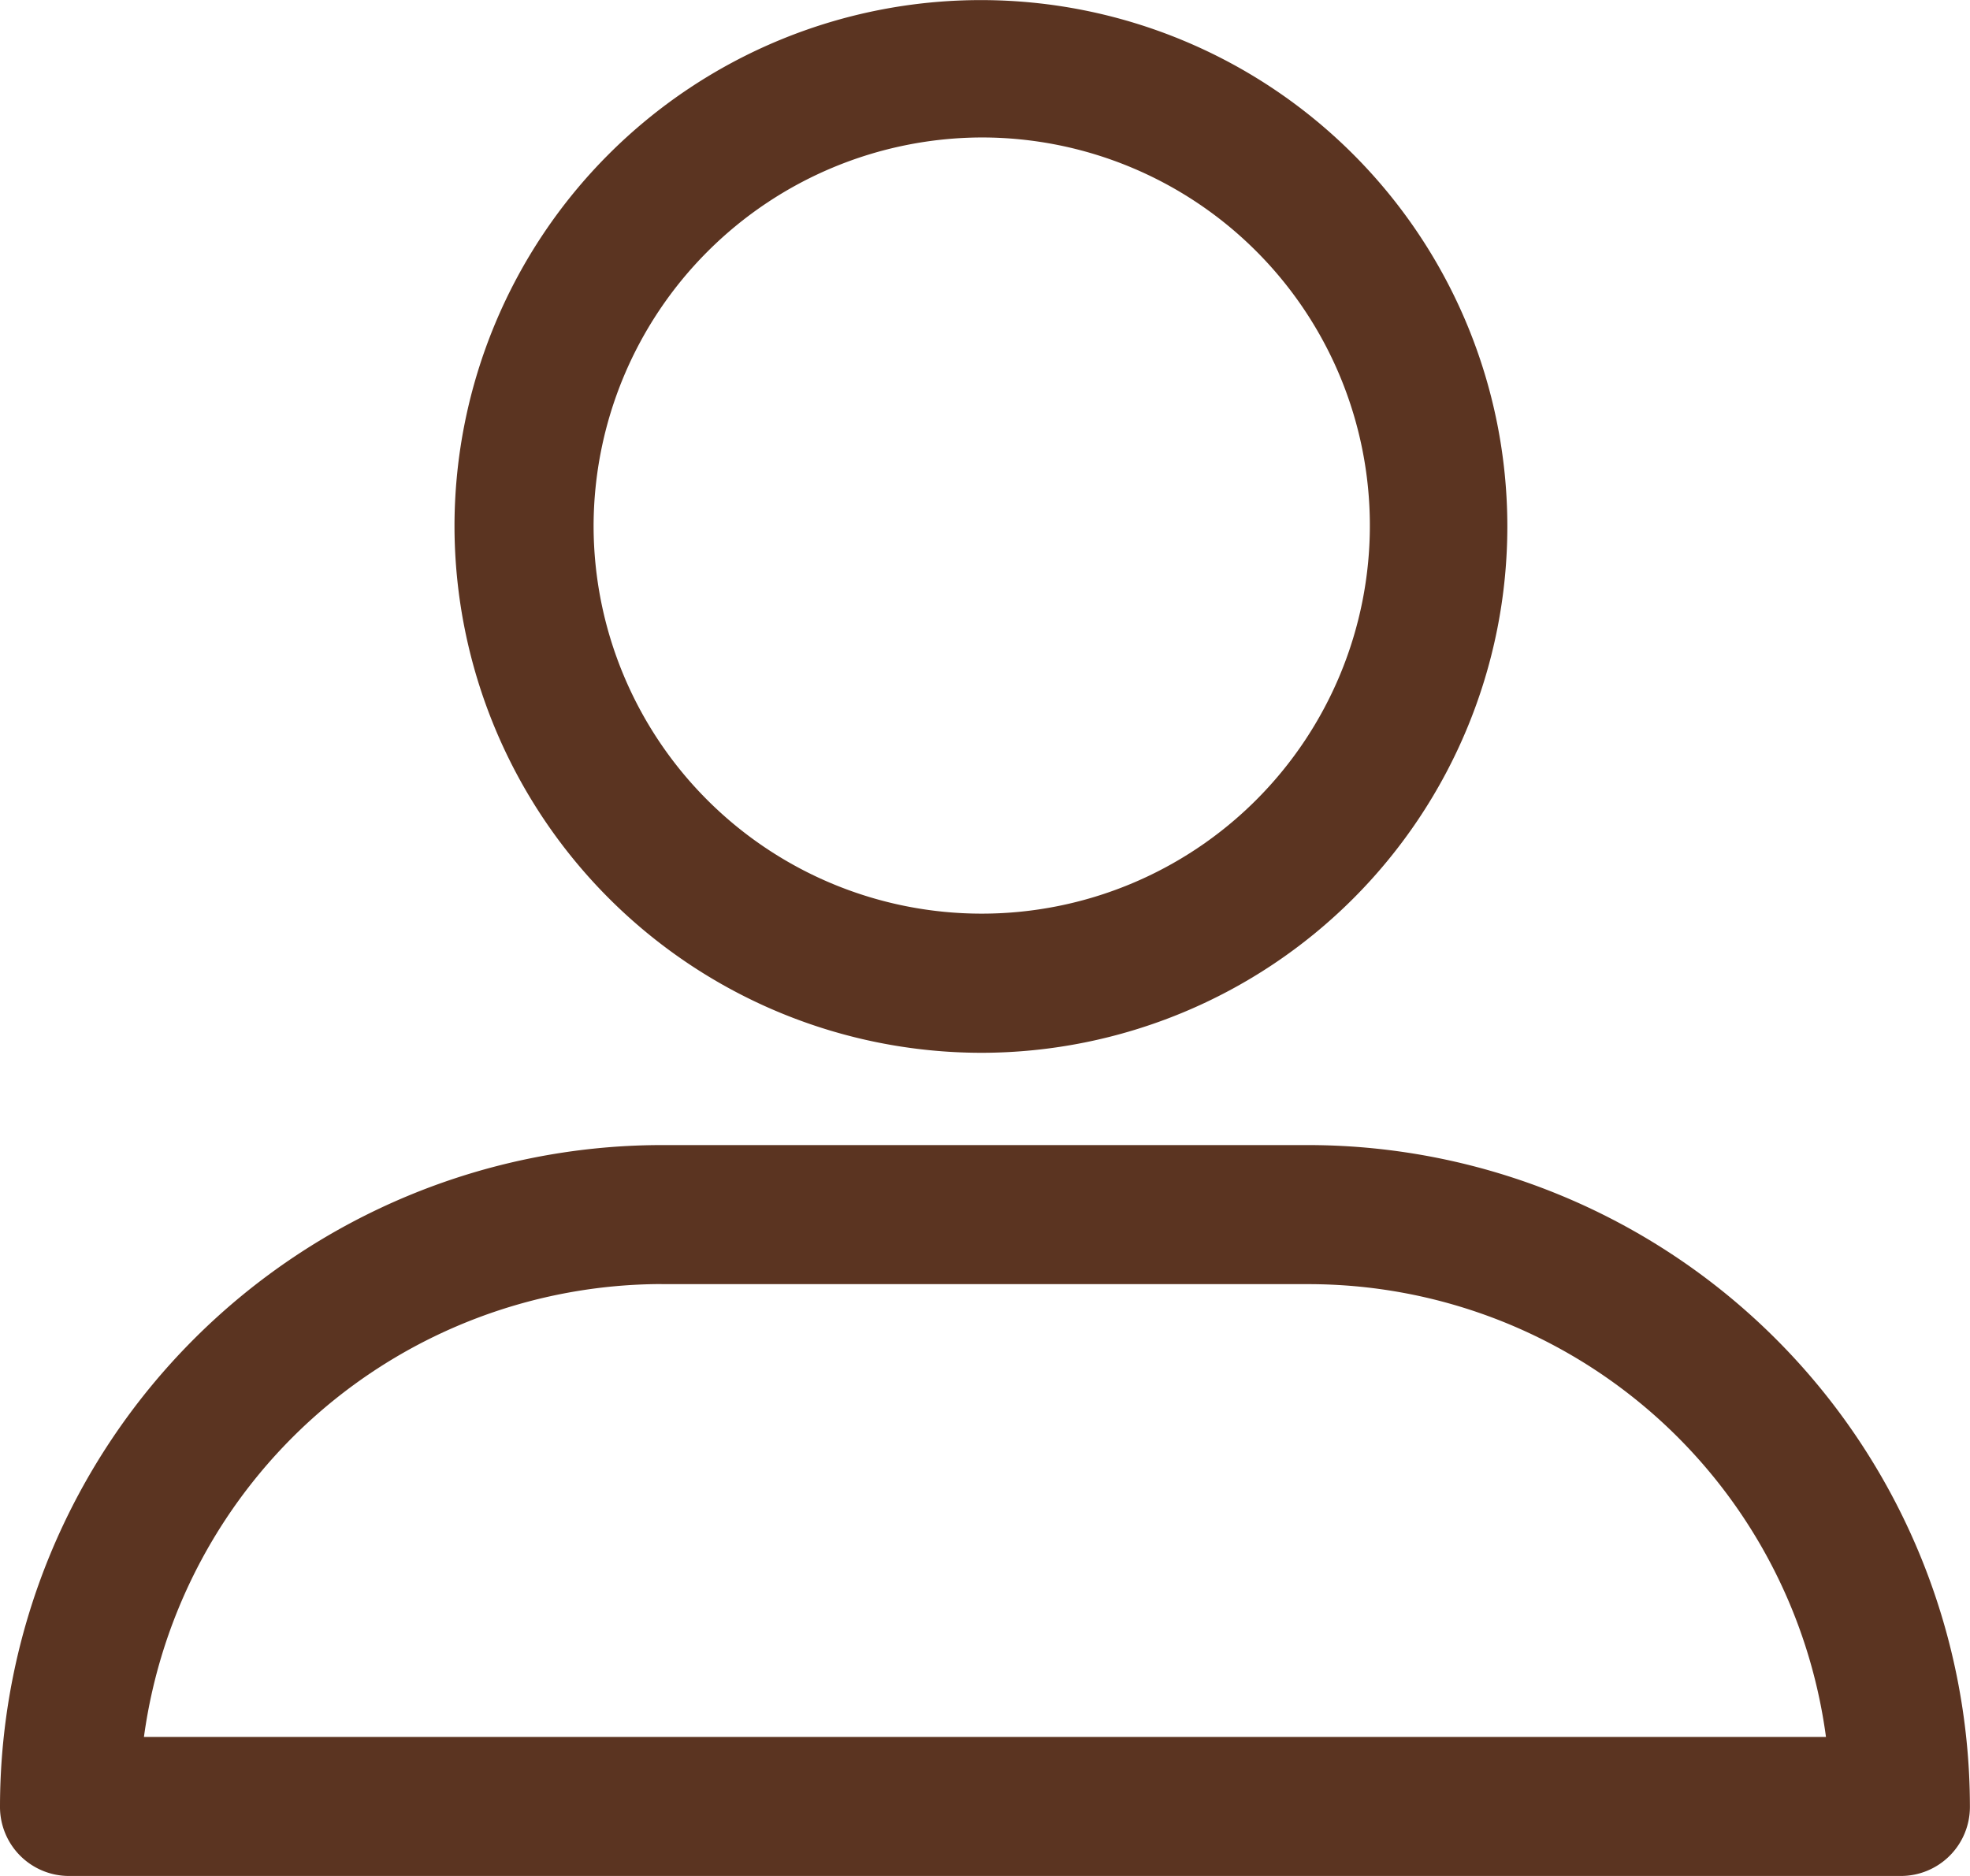 <svg xmlns="http://www.w3.org/2000/svg" width="21.967" height="20.921" viewBox="0 0 21.967 20.921">
  <g id="profile" transform="translate(0 -13.415)">
    <path id="Path_20" data-name="Path 20" d="M135.866,25.156a5.87,5.87,0,1,0-5.879-5.879A5.88,5.88,0,0,0,135.866,25.156Zm0-10.208a4.328,4.328,0,1,1-4.328,4.328A4.341,4.341,0,0,1,135.866,14.948Z" transform="translate(-124.919 0)" fill="#5b3421"/>
    <path id="Path_21" data-name="Path 21" d="M.776,349.078H21.191a.77.77,0,0,0,.775-.775,7.385,7.385,0,0,0-7.376-7.376H7.376A7.385,7.385,0,0,0,0,348.3.77.77,0,0,0,.776,349.078Zm6.6-6.6H14.59a5.822,5.822,0,0,1,5.771,5.05H1.605A5.837,5.837,0,0,1,7.376,342.477Z" transform="translate(0 -314.742)" fill="#5b3421"/>
  </g>
</svg>
